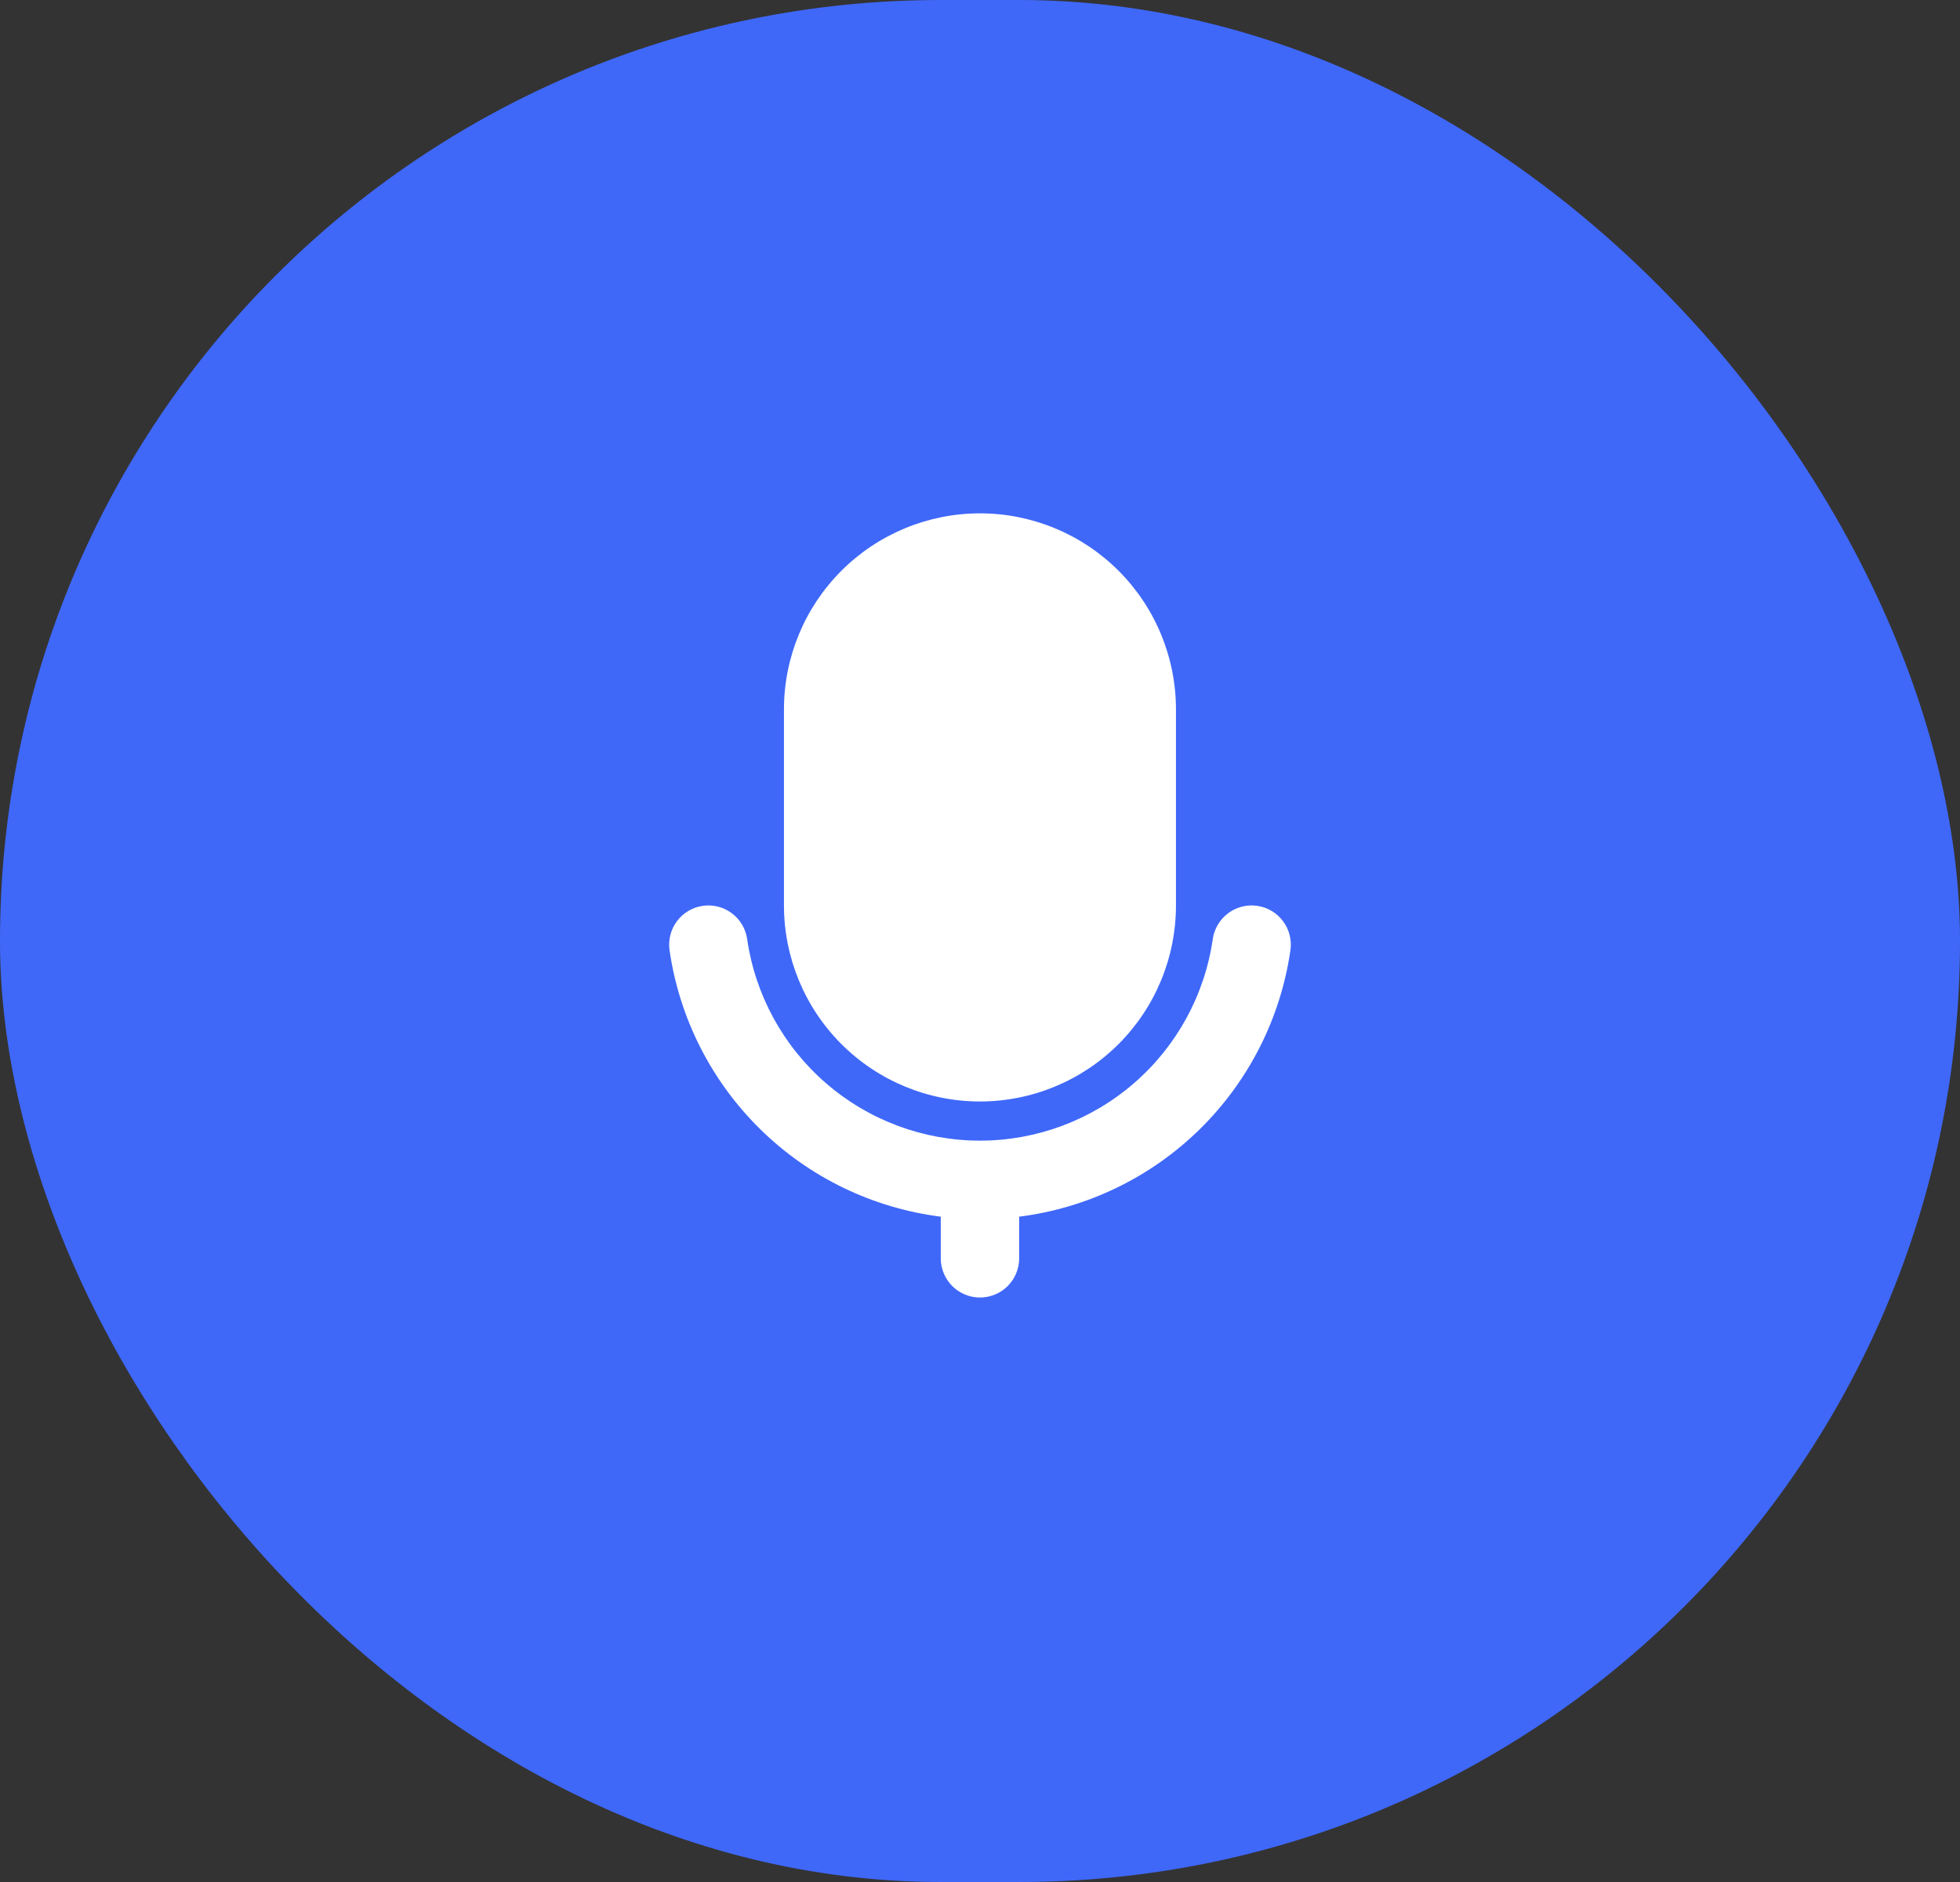 <svg width="50" height="48" viewBox="0 0 50 48" fill="none" xmlns="http://www.w3.org/2000/svg">
<rect x="0" y="0" width="50" height="48" fill="#333333" stroke="none"/>
<rect width="50" height="48" rx="24" fill="#3F68F9"/>
<g clip-path="url(#clip0_1544_11702)">
<path d="M32.069 23.103C32.2 23.121 32.325 23.165 32.438 23.232C32.551 23.299 32.65 23.388 32.729 23.493C32.808 23.598 32.866 23.718 32.898 23.845C32.931 23.972 32.938 24.105 32.919 24.235C32.669 25.969 31.856 27.573 30.606 28.801C29.356 30.028 27.738 30.812 25.999 31.031V32.093C25.999 32.358 25.894 32.613 25.707 32.8C25.519 32.988 25.265 33.093 24.999 33.093C24.734 33.093 24.48 32.988 24.292 32.8C24.105 32.613 23.999 32.358 23.999 32.093V31.031C22.261 30.811 20.643 30.028 19.394 28.8C18.144 27.573 17.331 25.969 17.08 24.235C17.043 23.973 17.111 23.706 17.27 23.493C17.429 23.281 17.666 23.141 17.928 23.103C18.191 23.065 18.458 23.134 18.67 23.293C18.882 23.452 19.023 23.689 19.06 23.951C19.267 25.379 19.981 26.684 21.072 27.628C22.163 28.572 23.557 29.092 24.999 29.092C26.442 29.092 27.836 28.572 28.927 27.628C30.017 26.684 30.732 25.379 30.938 23.951C30.957 23.821 31.001 23.696 31.068 23.583C31.135 23.47 31.224 23.371 31.329 23.293C31.434 23.214 31.553 23.157 31.681 23.124C31.808 23.091 31.939 23.084 32.069 23.103ZM24.999 13.093C26.326 13.093 27.597 13.62 28.535 14.557C29.473 15.495 29.999 16.767 29.999 18.093V23.093C29.999 24.419 29.473 25.691 28.535 26.629C27.597 27.566 26.326 28.093 24.999 28.093C23.673 28.093 22.402 27.566 21.464 26.629C20.526 25.691 19.999 24.419 19.999 23.093V18.093C19.999 16.767 20.526 15.495 21.464 14.557C22.402 13.62 23.673 13.093 24.999 13.093Z" fill="white"/>
</g>
<defs>
<clipPath id="clip0_1544_11702">
<rect width="30" height="21.814" fill="white" transform="translate(10 13.093)"/>
</clipPath>
</defs>
</svg>
